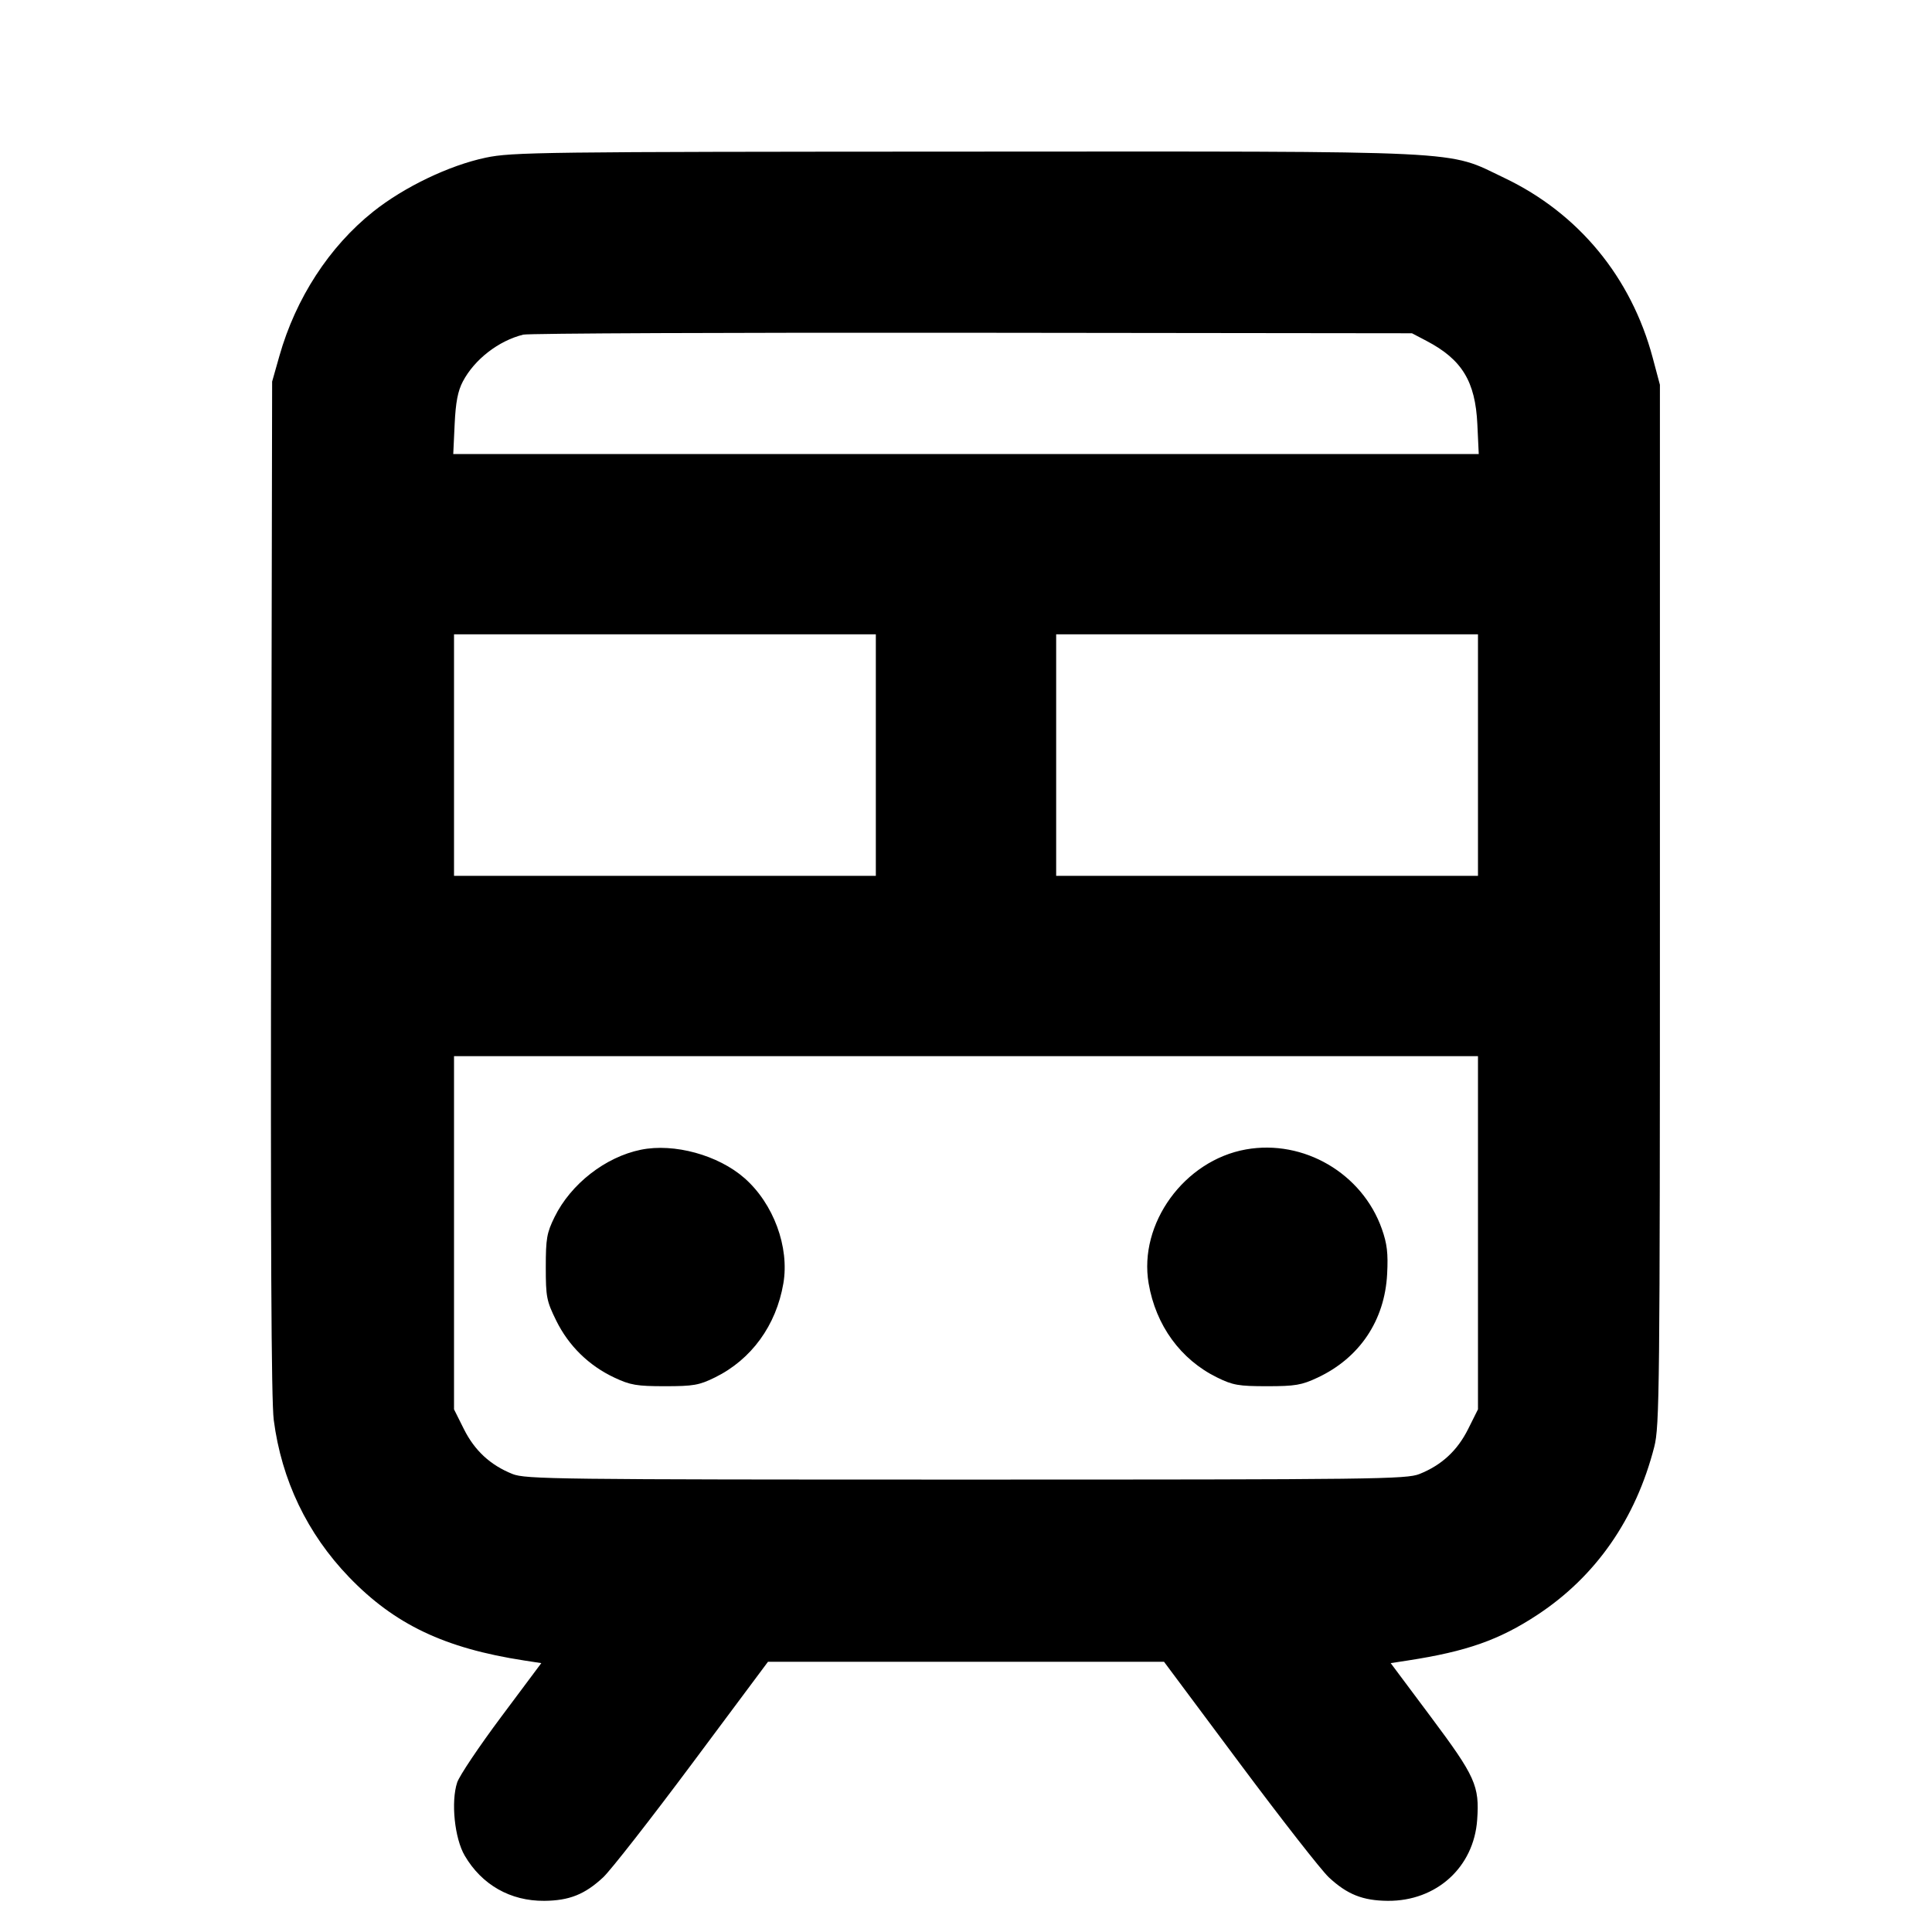 <svg fill="currentColor" viewBox="0 0 256 256" xmlns="http://www.w3.org/2000/svg"><path d="M64.353 20.894 C 59.516 21.914,53.541 24.782,49.440 28.051 C 43.625 32.688,39.191 39.513,37.020 47.170 L 36.059 50.560 35.931 117.547 C 35.842 164.582,35.944 185.614,36.274 188.160 C 37.307 196.121,40.709 203.221,46.247 208.974 C 52.284 215.245,58.913 218.401,69.463 220.025 L 71.726 220.373 66.415 227.484 C 63.494 231.394,60.868 235.308,60.579 236.182 C 59.734 238.743,60.233 243.588,61.578 245.883 C 63.845 249.752,67.628 251.903,72.107 251.870 C 75.426 251.845,77.484 251.026,79.922 248.758 C 80.904 247.845,86.219 241.045,91.733 233.647 L 101.760 220.195 128.000 220.195 L 154.240 220.195 164.267 233.647 C 169.781 241.045,175.096 247.845,176.078 248.758 C 178.516 251.026,180.574 251.845,183.893 251.870 C 190.330 251.917,195.289 247.424,195.733 241.141 C 196.053 236.631,195.501 235.403,189.615 227.523 L 184.274 220.373 186.537 220.025 C 194.354 218.822,198.669 217.300,203.733 213.962 C 211.466 208.864,216.744 201.274,219.196 191.724 C 219.897 188.992,219.947 184.270,219.947 119.893 L 219.947 50.987 218.990 47.397 C 216.145 36.729,209.157 28.258,199.337 23.577 C 191.541 19.860,195.677 20.061,127.787 20.089 C 71.604 20.112,67.833 20.160,64.353 20.894 M189.013 45.166 C 193.719 47.632,195.490 50.533,195.757 56.213 L 195.942 60.160 128.000 60.160 L 60.058 60.160 60.243 56.213 C 60.380 53.302,60.663 51.819,61.324 50.560 C 62.857 47.635,66.061 45.148,69.333 44.342 C 70.037 44.168,96.821 44.057,128.853 44.093 L 187.093 44.160 189.013 45.166 M116.053 100.053 L 116.053 116.053 88.107 116.053 L 60.160 116.053 60.160 100.053 L 60.160 84.053 88.107 84.053 L 116.053 84.053 116.053 100.053 M195.840 100.053 L 195.840 116.053 167.893 116.053 L 139.947 116.053 139.947 100.053 L 139.947 84.053 167.893 84.053 L 195.840 84.053 195.840 100.053 M195.840 163.345 L 195.840 186.744 194.535 189.356 C 193.106 192.215,191.026 194.137,188.092 195.312 C 186.365 196.003,182.312 196.053,128.000 196.053 C 73.688 196.053,69.635 196.003,67.908 195.312 C 64.974 194.137,62.894 192.215,61.465 189.356 L 60.160 186.744 60.160 163.345 L 60.160 139.947 128.000 139.947 L 195.840 139.947 195.840 163.345 M84.926 152.345 C 80.223 153.303,75.638 156.876,73.482 161.264 C 72.452 163.359,72.320 164.112,72.320 167.902 C 72.320 171.864,72.422 172.385,73.707 174.995 C 75.351 178.334,78.028 180.956,81.419 182.545 C 83.535 183.537,84.378 183.680,88.107 183.680 C 91.887 183.680,92.642 183.548,94.736 182.518 C 99.561 180.147,102.844 175.634,103.799 170.063 C 104.623 165.250,102.496 159.486,98.650 156.109 C 95.168 153.052,89.325 151.449,84.926 152.345 M165.091 152.306 C 156.923 153.763,150.844 162.138,152.201 170.063 C 153.156 175.634,156.439 180.147,161.264 182.518 C 163.358 183.548,164.113 183.680,167.893 183.680 C 171.622 183.680,172.465 183.537,174.581 182.545 C 180.154 179.933,183.486 174.971,183.803 168.813 C 183.946 166.055,183.800 164.816,183.102 162.838 C 180.505 155.478,172.746 150.941,165.091 152.306 " stroke="none" fill-rule="evenodd"></path></svg>